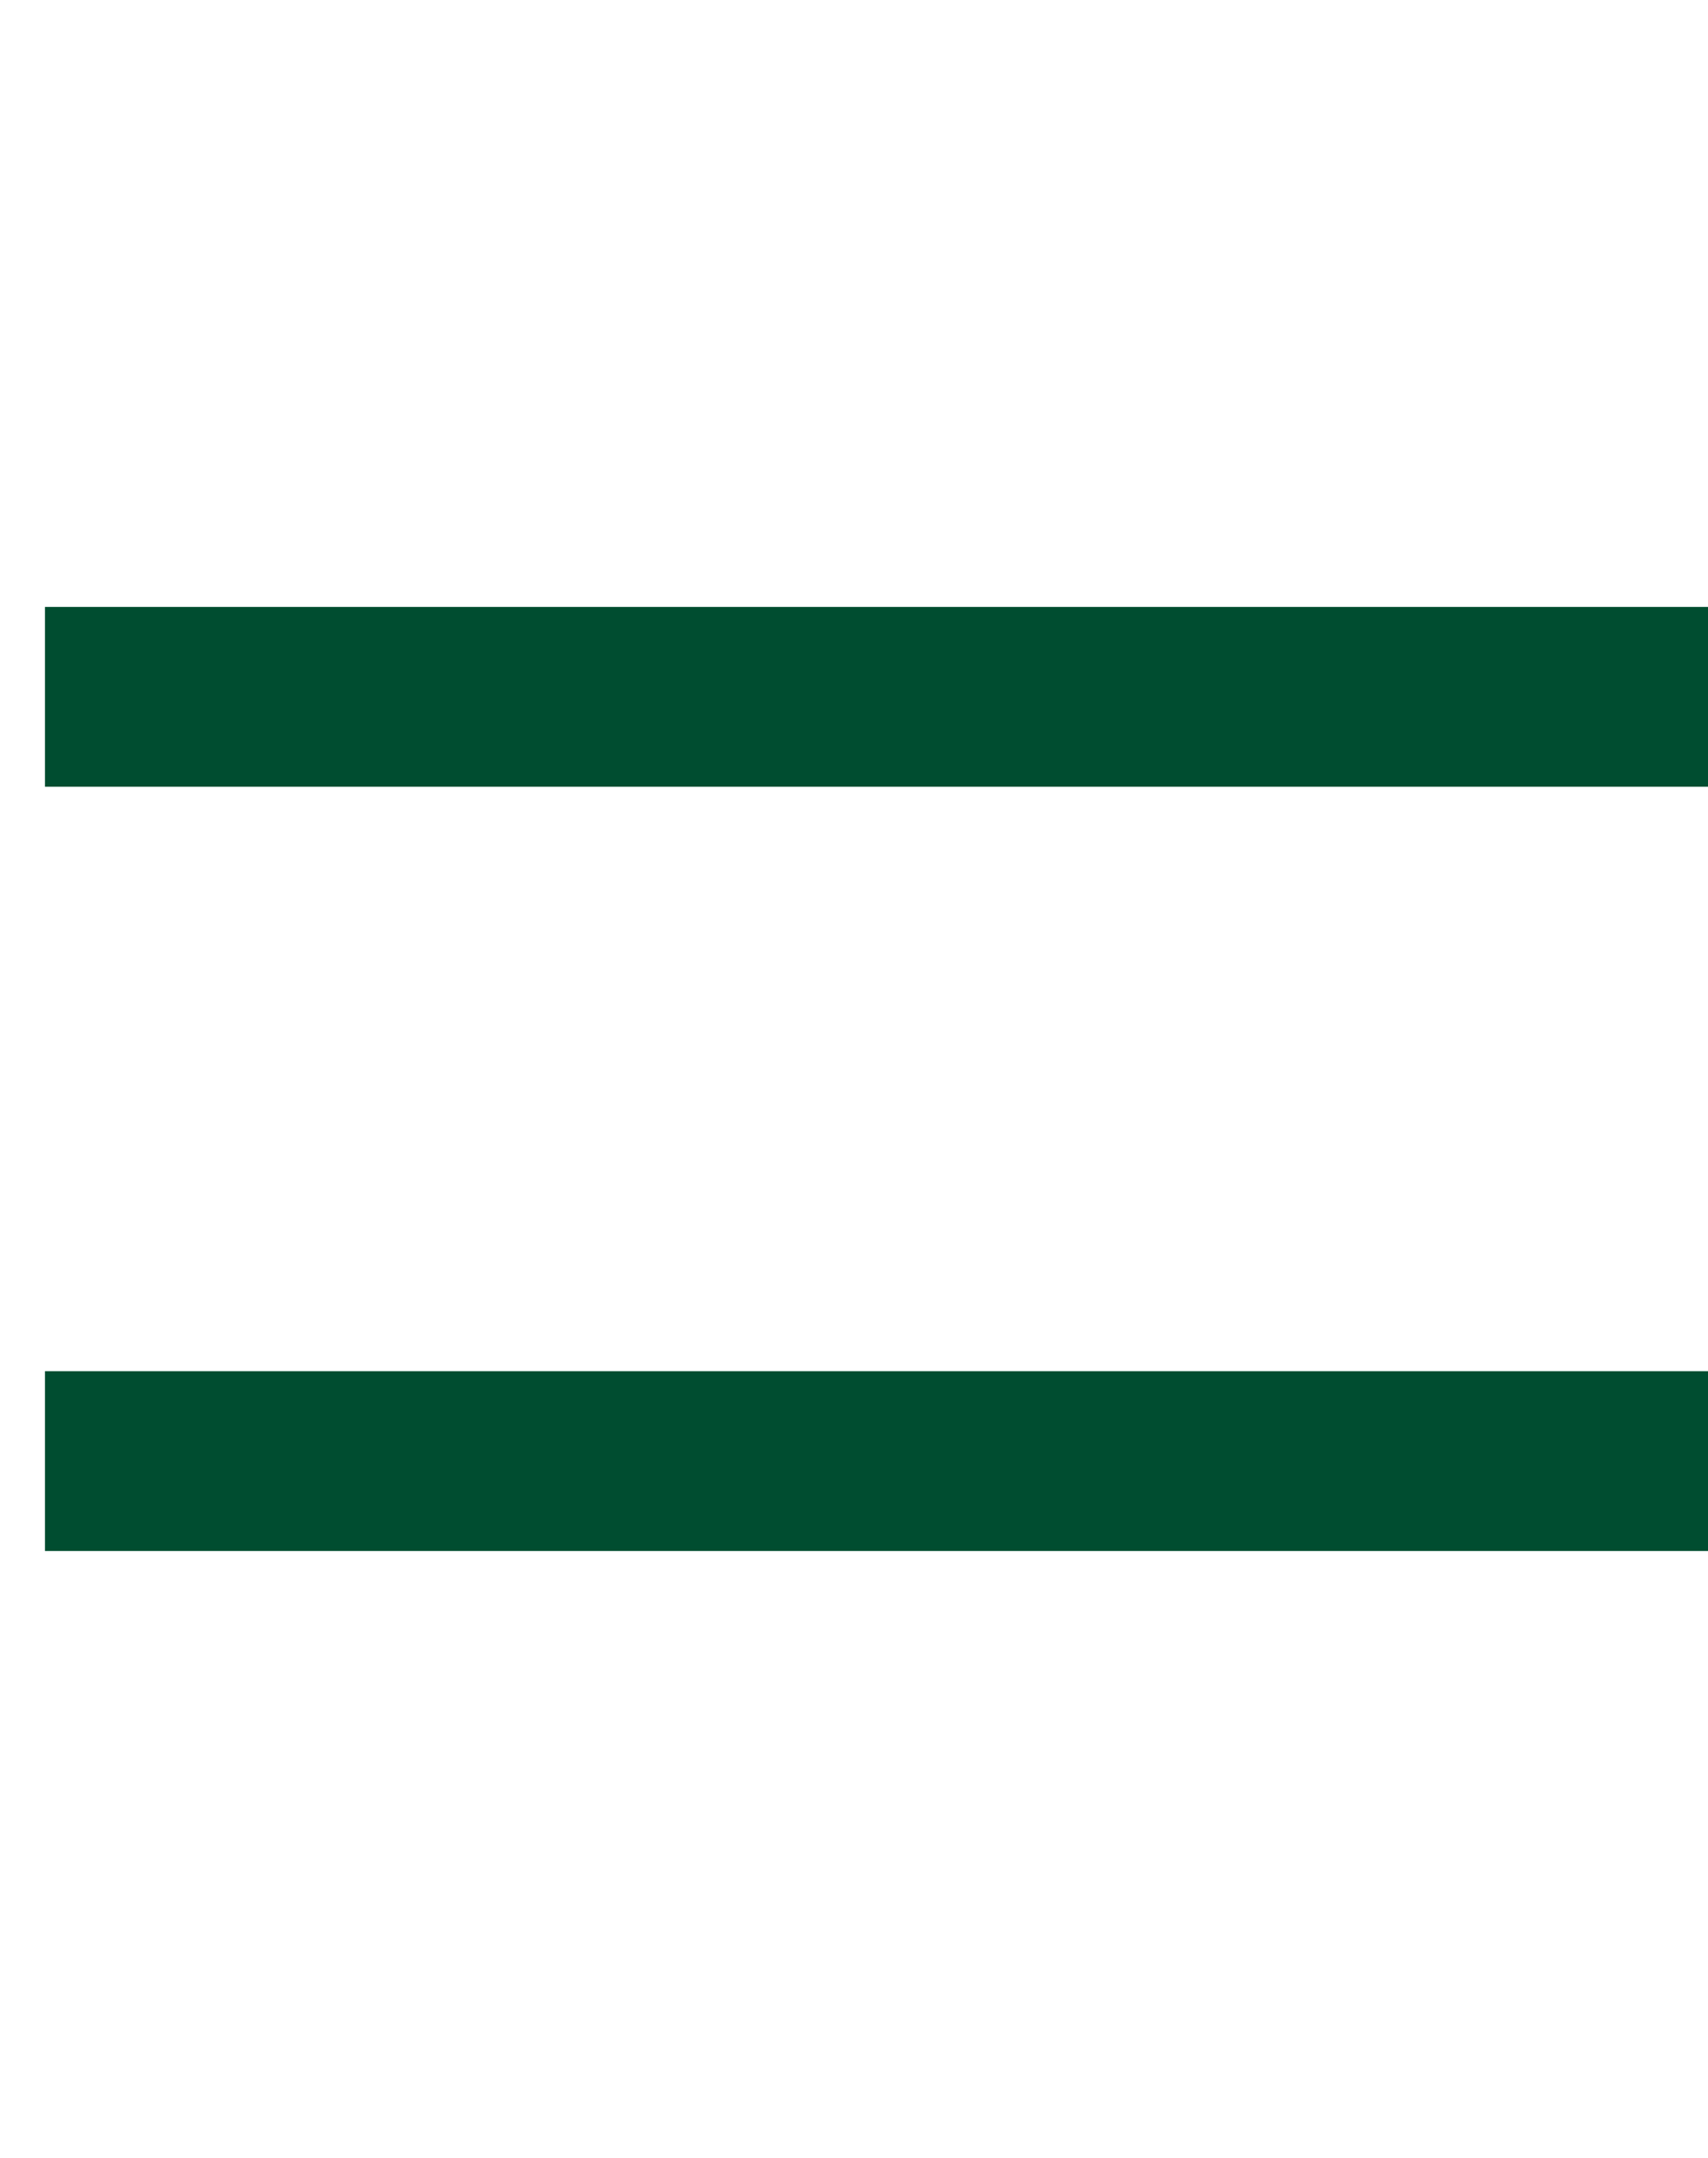 <svg width="19" height="24" viewBox="0 0 19 24" fill="none" xmlns="http://www.w3.org/2000/svg">
<path d="M0.5 7.75H19" stroke="#004D30" stroke-width="2"/>
<path d="M0.5 16.25H19" stroke="#004D30" stroke-width="2"/>
</svg>
